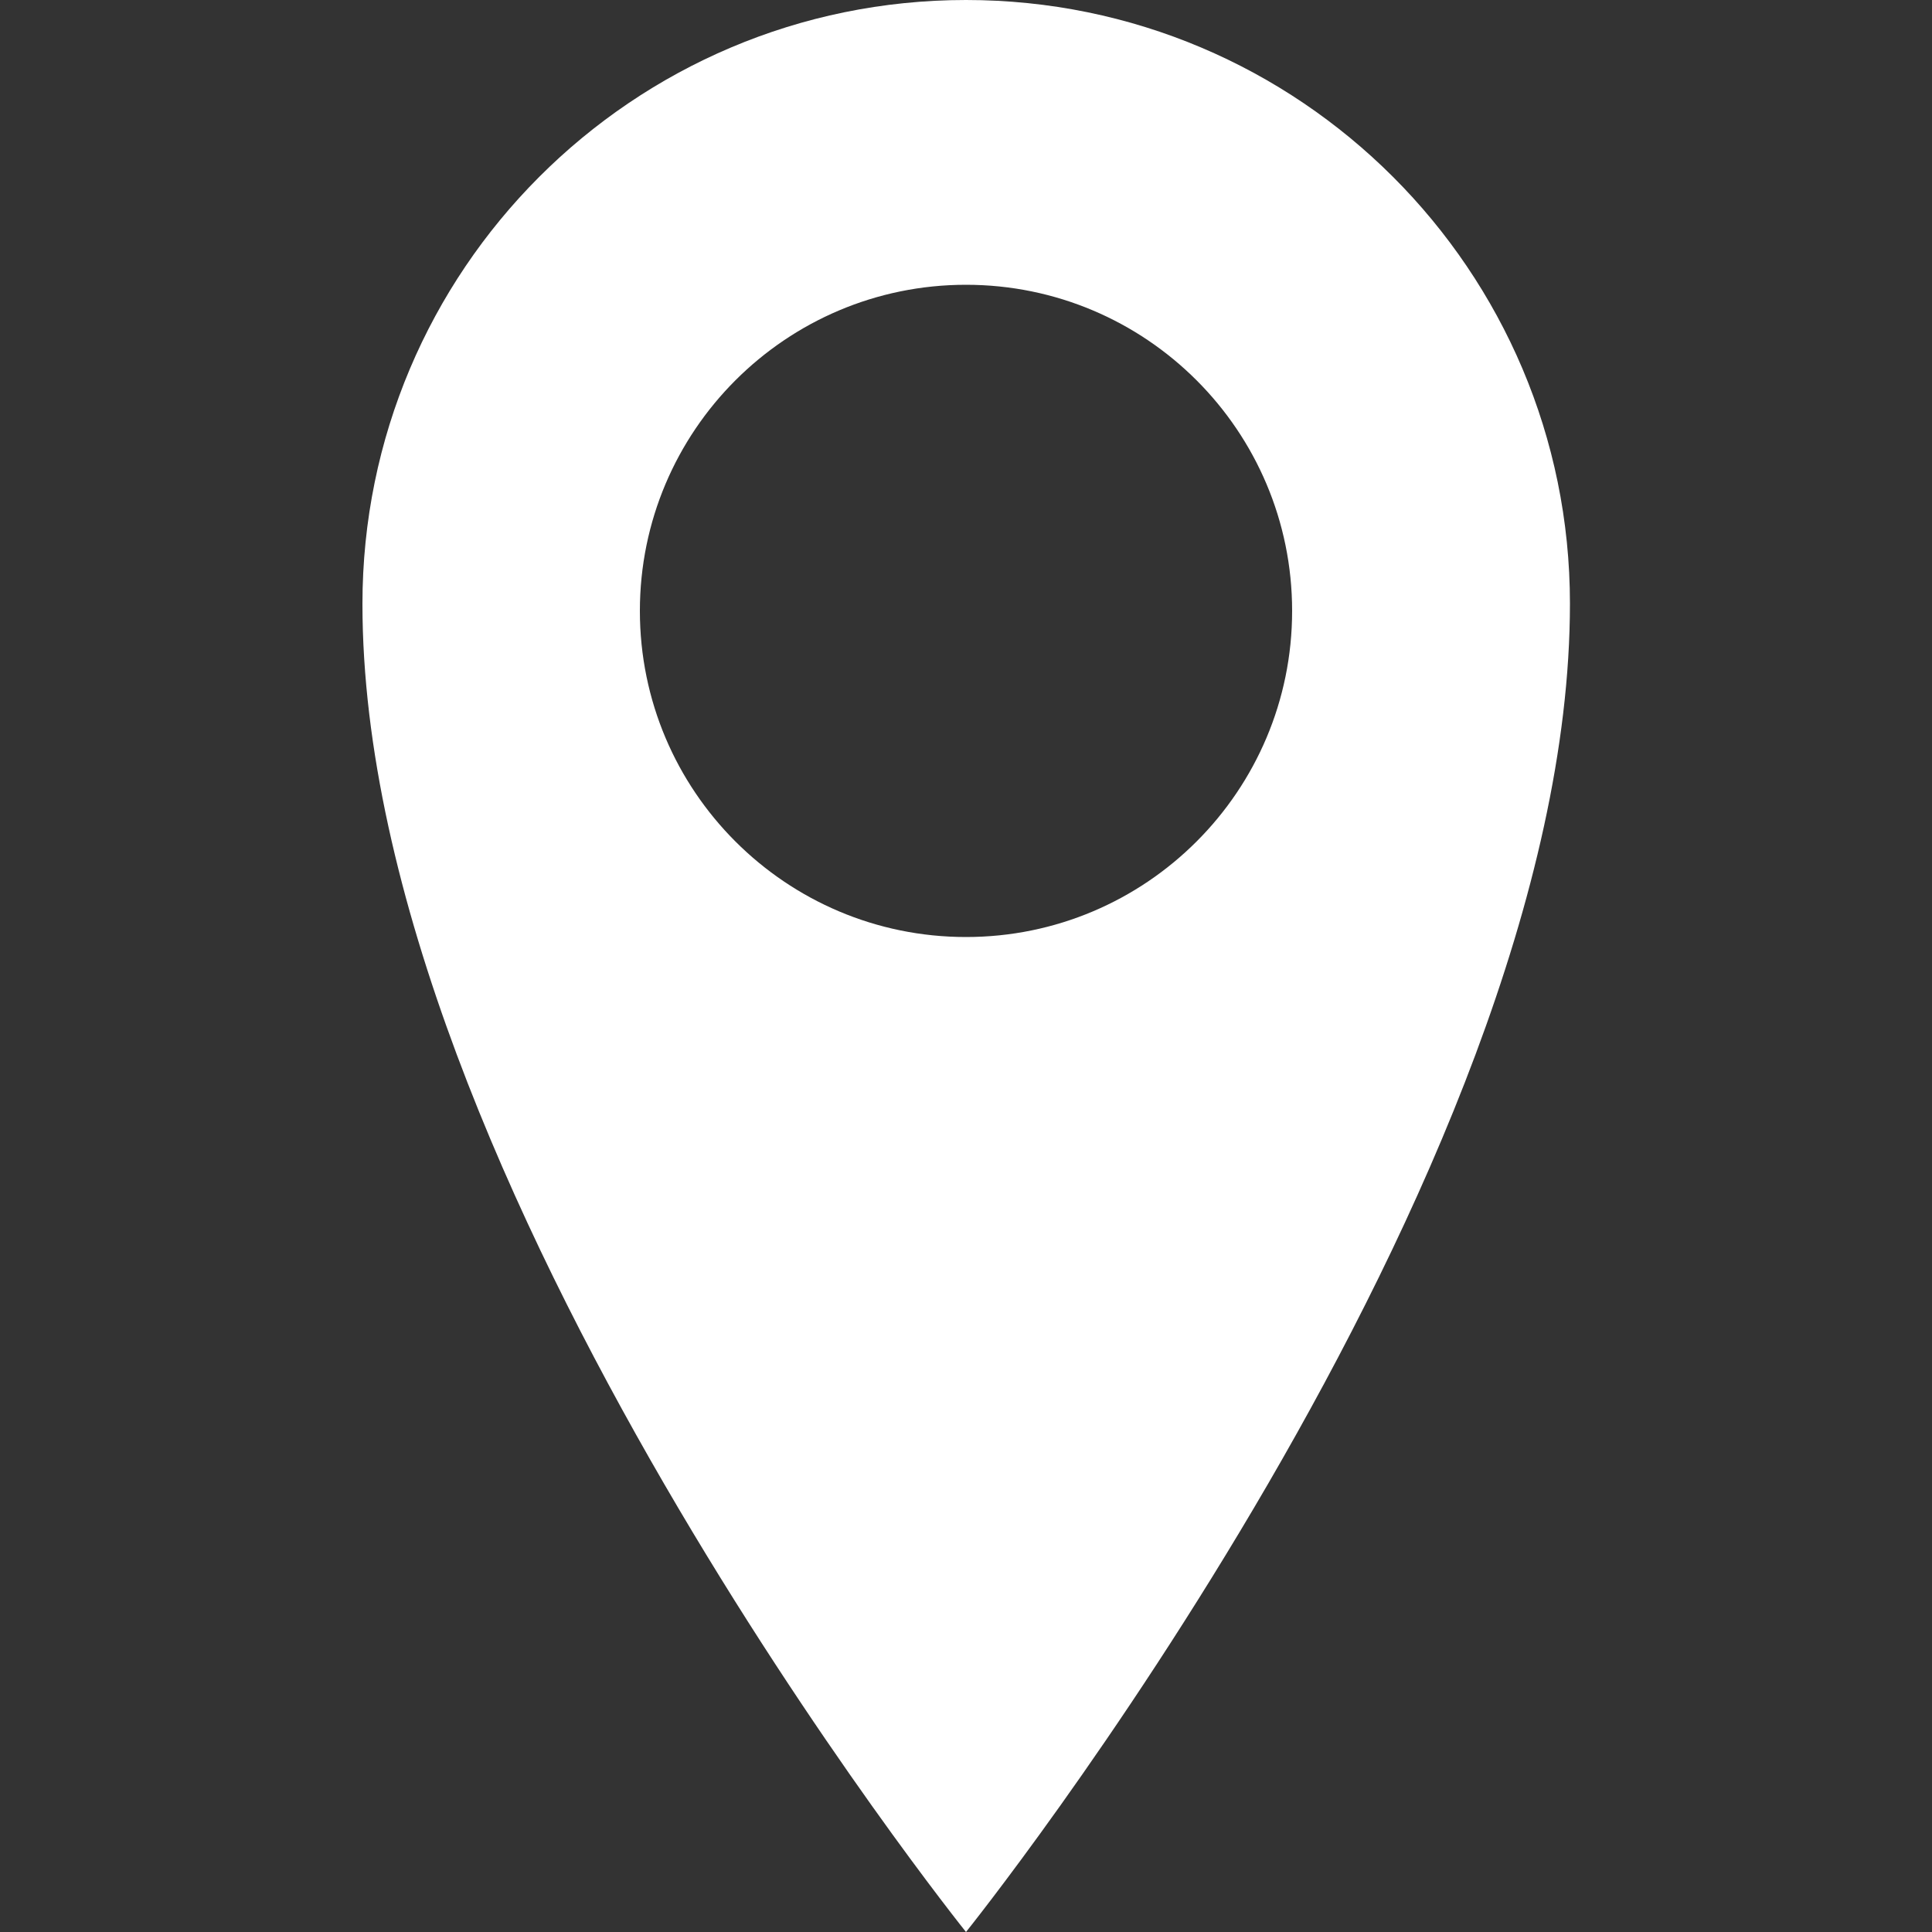 <?xml version="1.0" encoding="utf-8"?>
<!-- Generator: Adobe Illustrator 18.1.1, SVG Export Plug-In . SVG Version: 6.00 Build 0)  -->
<svg version="1.1" id="Capa_1" xmlns="http://www.w3.org/2000/svg" xmlns:xlink="http://www.w3.org/1999/xlink" x="0px" y="0px"
	 viewBox="0 0 500 500" enable-background="new 0 0 500 500" xml:space="preserve">
<rect x="0" y="0" width="500" height="500" fill="#333333" stroke="none"/>
<g>
	<g>
		<path fill="#FFFFFF" d="M250,0C163.7,0,93.8,70,93.8,156.3C93.8,305.4,250,500,250,500s156.3-194.6,156.3-343.8
			C406.3,70,336.3,0,250,0z M250,242.5c-46.6,0-84.4-37.8-84.4-84.4s37.8-84.4,84.4-84.4c46.6,0,84.4,37.8,84.4,84.4
			S296.6,242.5,250,242.5z"/>
	</g>
</g>
</svg>
